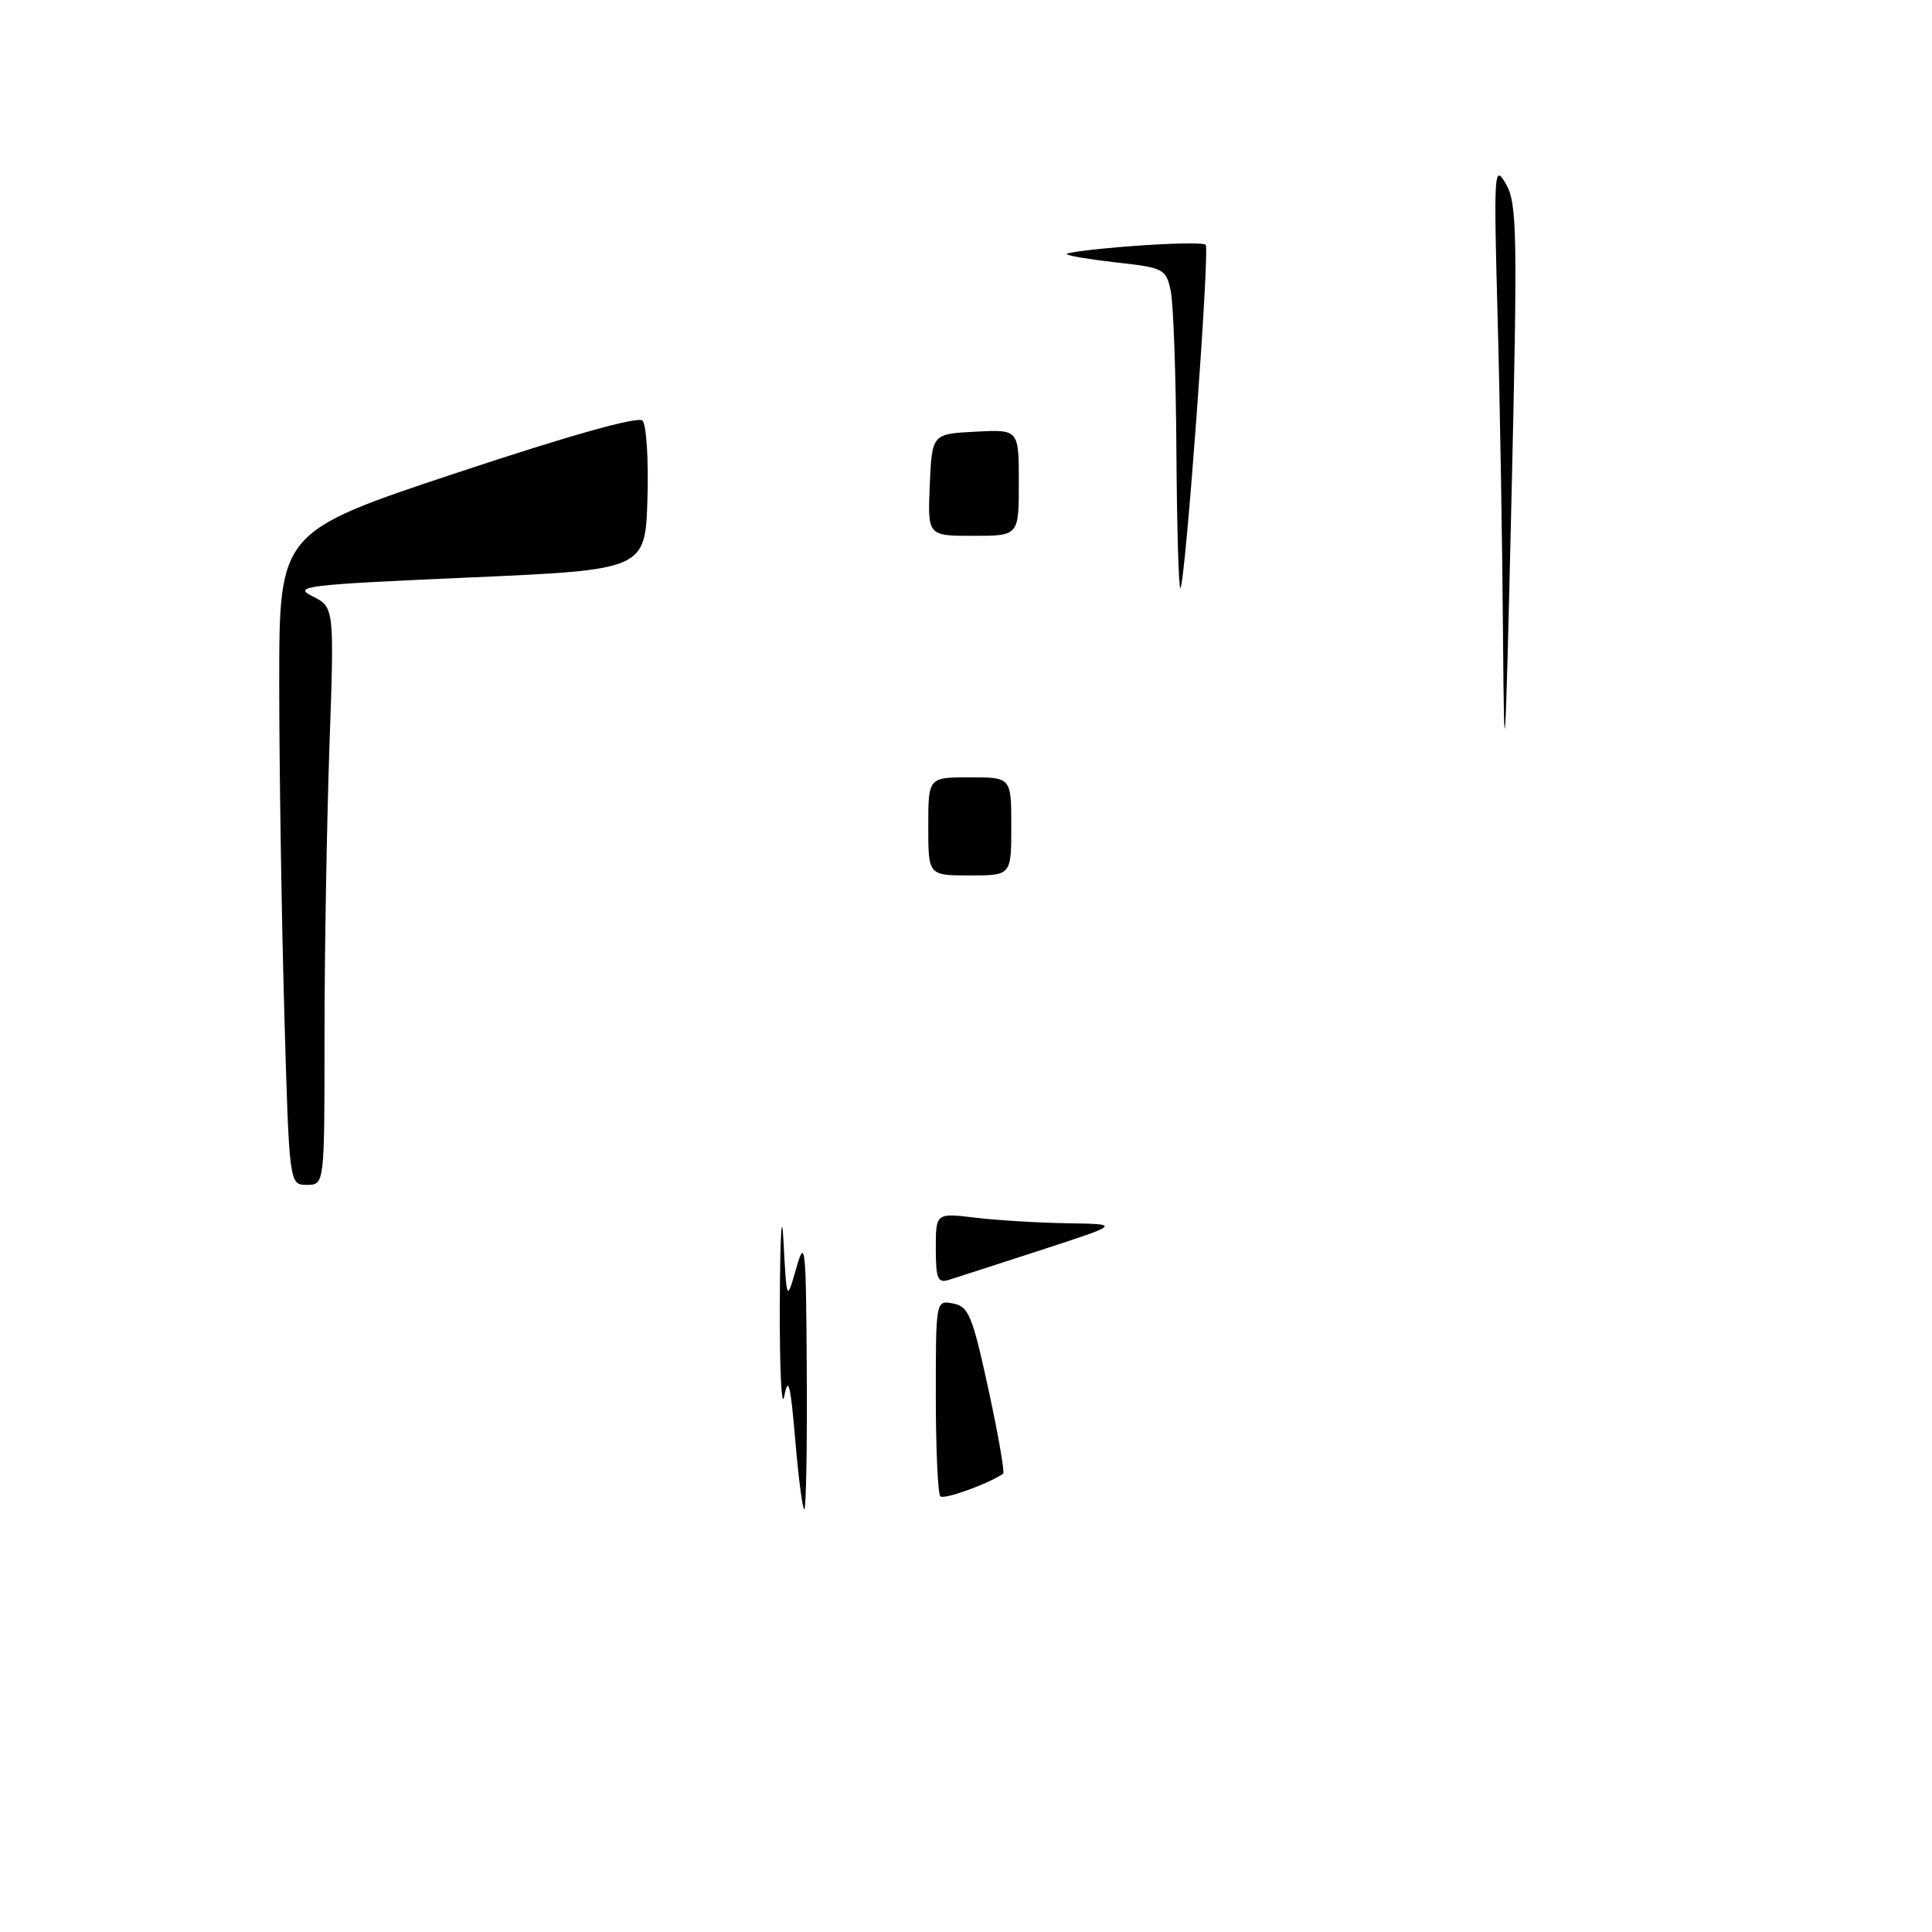<?xml version="1.0" encoding="UTF-8" standalone="no"?>
<!DOCTYPE svg PUBLIC "-//W3C//DTD SVG 1.1//EN" "http://www.w3.org/Graphics/SVG/1.1/DTD/svg11.dtd" >
<svg xmlns="http://www.w3.org/2000/svg" xmlns:xlink="http://www.w3.org/1999/xlink" version="1.1" viewBox="0 0 256 256">
 <g >
 <path fill="currentColor"
d=" M 105.37 190.75 C 104.75 183.43 104.45 182.23 103.92 185.00 C 103.56 186.93 103.29 181.30 103.33 172.50 C 103.37 163.59 103.59 160.04 103.82 164.50 C 104.24 172.50 104.24 172.50 105.52 168.00 C 106.69 163.91 106.81 165.15 106.90 181.75 C 106.96 191.79 106.81 200.00 106.58 200.00 C 106.34 200.00 105.80 195.84 105.37 190.75 Z  M 124.60 198.27 C 124.27 197.94 124.00 191.95 124.00 184.97 C 124.00 172.28 124.00 172.28 126.30 172.72 C 128.35 173.11 128.86 174.36 130.97 184.08 C 132.27 190.08 133.15 195.12 132.92 195.28 C 130.86 196.66 125.08 198.74 124.60 198.27 Z  M 124.00 165.43 C 124.00 160.72 124.00 160.72 129.25 161.35 C 132.14 161.70 137.65 162.03 141.50 162.09 C 148.50 162.20 148.50 162.20 138.00 165.62 C 132.22 167.50 126.71 169.28 125.75 169.58 C 124.25 170.06 124.00 169.45 124.00 165.43 Z  M 37.66 133.75 C 37.30 120.96 37.00 101.49 37.00 90.48 C 37.00 70.47 37.00 70.47 60.59 62.63 C 75.43 57.70 84.54 55.14 85.13 55.73 C 85.65 56.25 85.95 60.91 85.79 66.09 C 85.50 75.50 85.50 75.50 62.00 76.53 C 40.44 77.48 38.74 77.68 41.40 79.01 C 44.30 80.46 44.30 80.46 43.65 98.98 C 43.30 109.17 43.00 126.39 43.00 137.25 C 43.00 157.00 43.00 157.00 40.66 157.00 C 38.32 157.00 38.32 157.00 37.66 133.75 Z  M 123.00 109.50 C 123.00 103.00 123.00 103.00 128.50 103.00 C 134.00 103.00 134.00 103.00 134.00 109.50 C 134.00 116.00 134.00 116.00 128.50 116.00 C 123.00 116.00 123.00 116.00 123.00 109.50 Z  M 199.16 84.50 C 199.07 72.40 198.75 53.28 198.44 42.00 C 197.92 22.62 197.98 21.66 199.54 24.37 C 201.04 26.97 201.10 30.84 200.26 66.87 C 199.45 101.46 199.31 103.70 199.16 84.50 Z  M 155.88 59.92 C 155.82 49.79 155.48 40.15 155.12 38.50 C 154.51 35.65 154.17 35.47 148.12 34.80 C 144.62 34.41 141.58 33.91 141.36 33.69 C 141.14 33.47 145.07 32.98 150.10 32.60 C 155.13 32.22 159.48 32.14 159.76 32.43 C 160.33 33.00 157.08 77.25 156.41 77.92 C 156.19 78.15 155.95 70.05 155.88 59.92 Z  M 123.20 64.25 C 123.50 57.50 123.50 57.50 129.25 57.20 C 135.00 56.90 135.00 56.90 135.00 63.95 C 135.00 71.00 135.00 71.00 128.95 71.00 C 122.91 71.00 122.91 71.00 123.20 64.25 Z "/>
</g>
</svg>